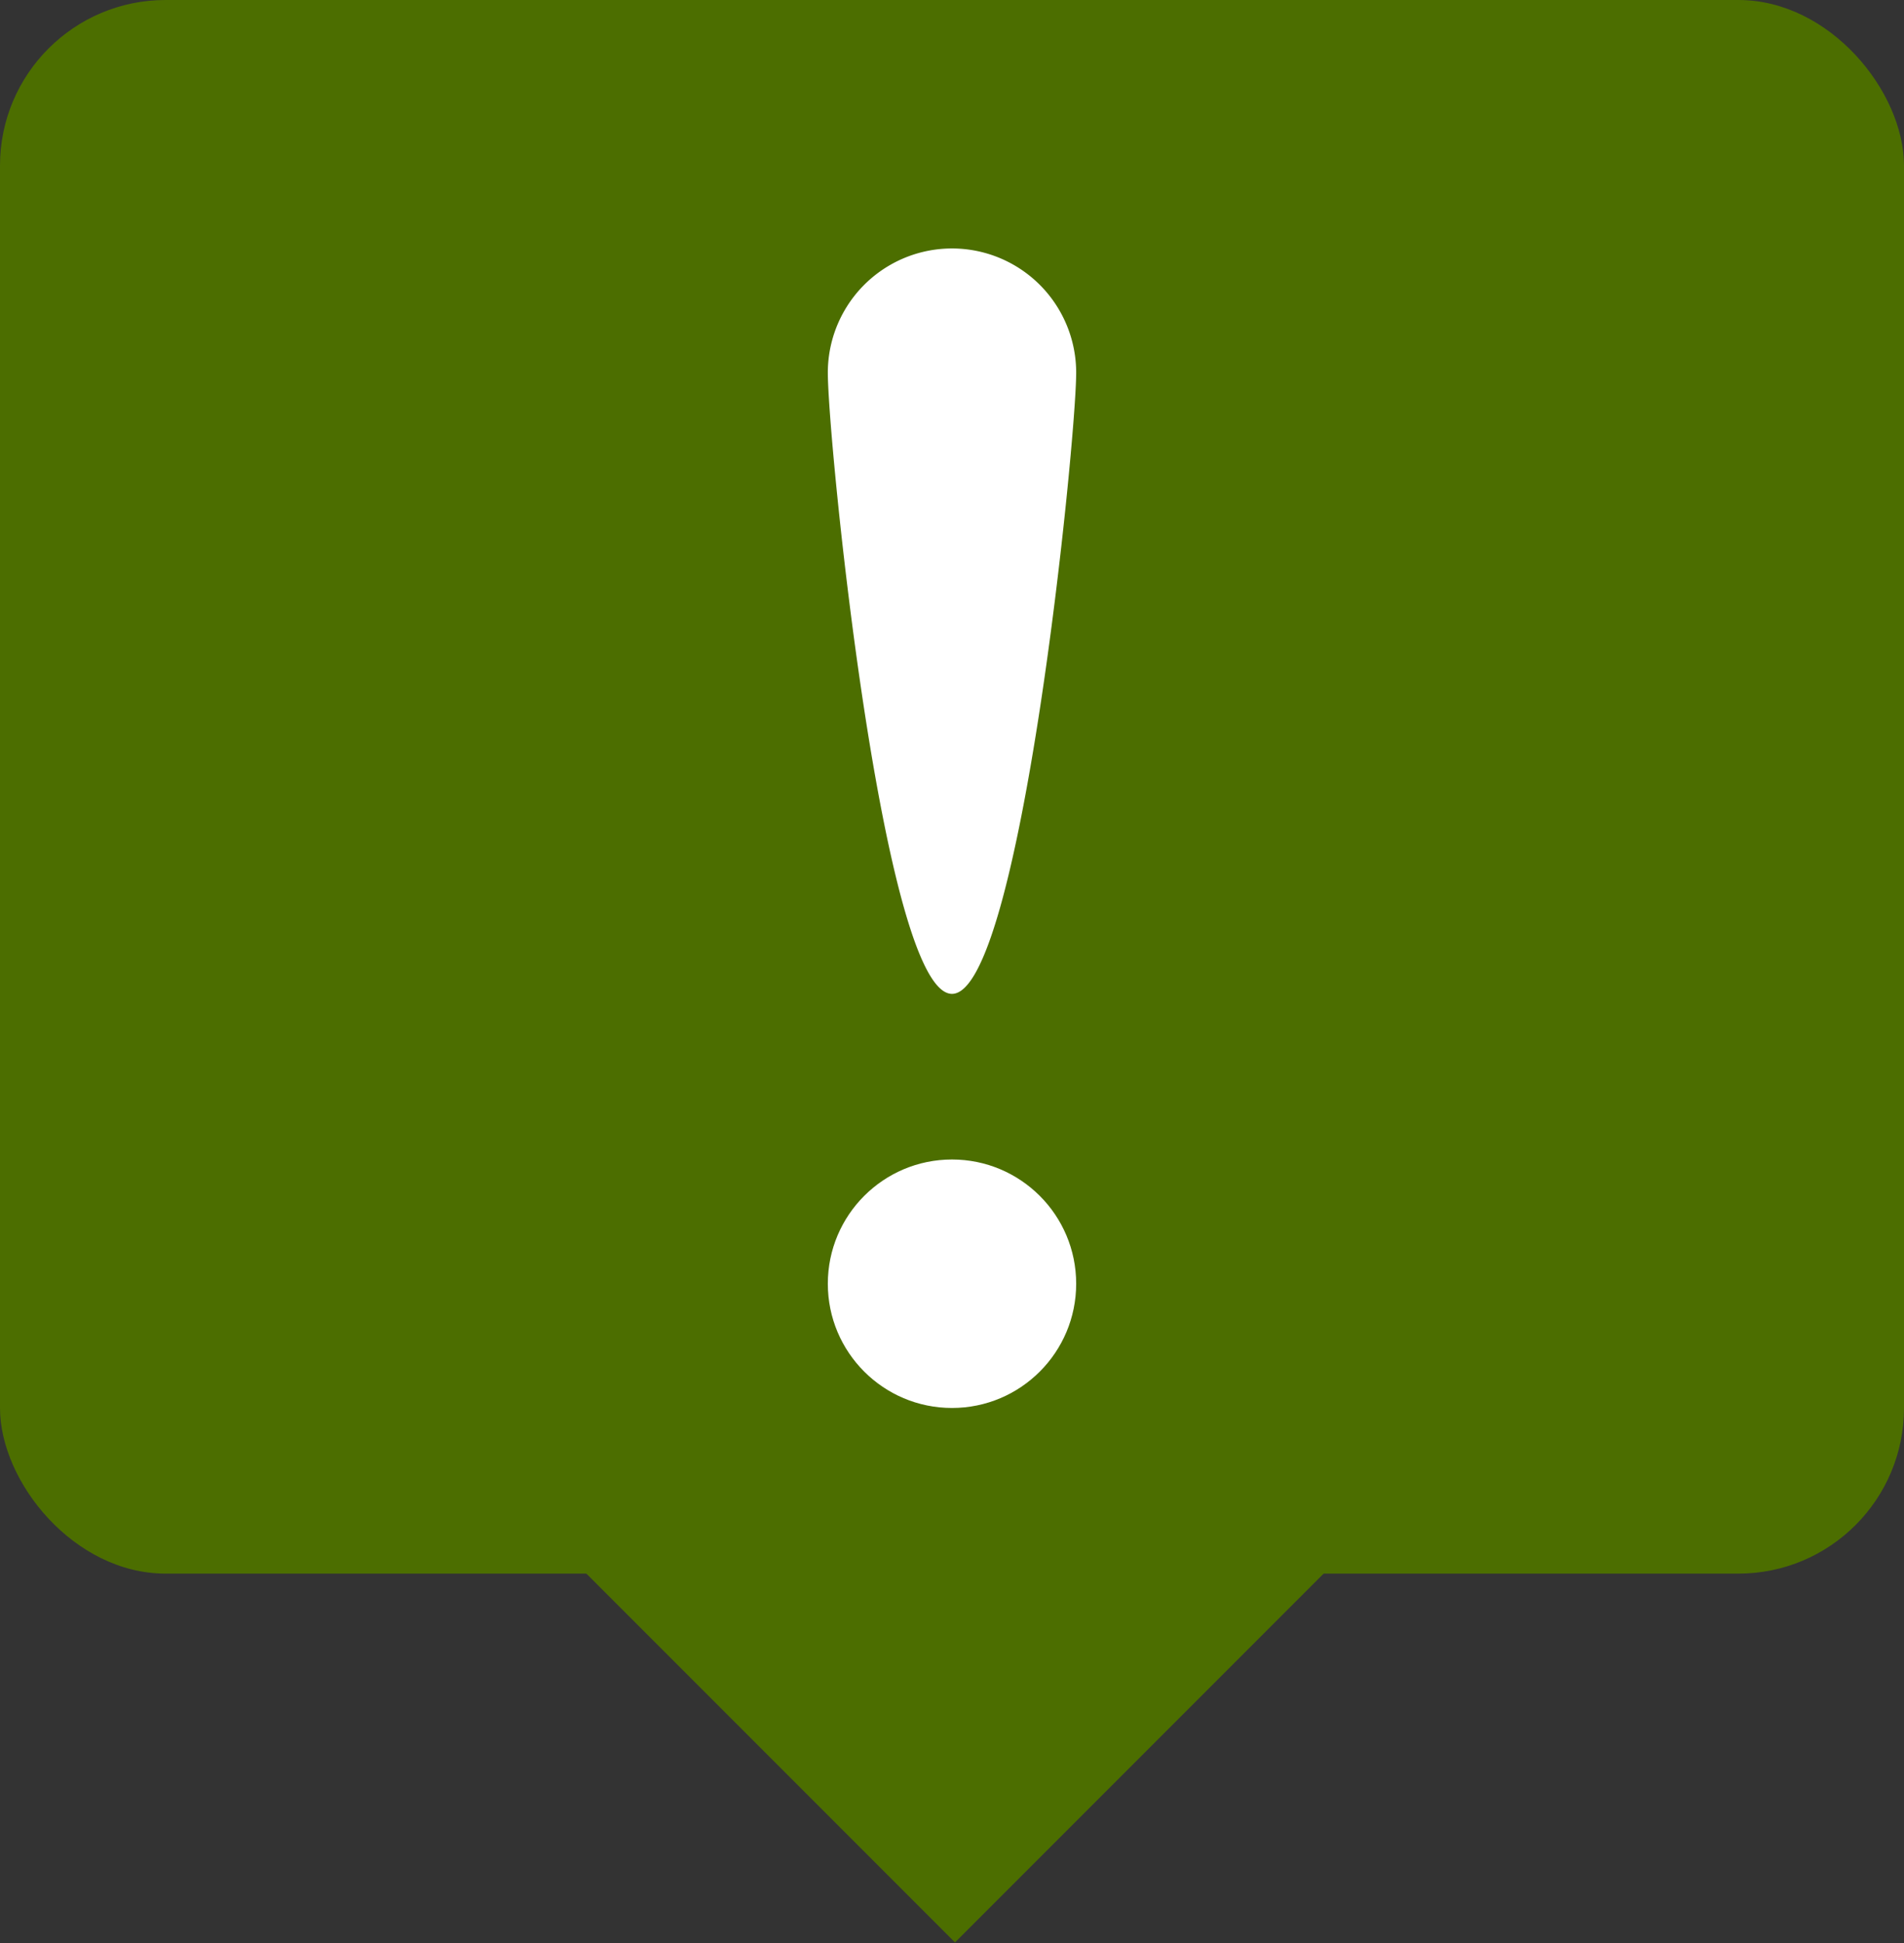 <svg xmlns="http://www.w3.org/2000/svg" width="23" height="23.46" viewBox="0 0 23 23.46">
  <rect x="0" y="0" width="23" height="23.46" fill="#333333" stroke="none"/>
  <title>newer logo</title>
  <g>
    <rect width="23" height="19" rx="2" ry="2" fill="#4c6e00"/>
    <rect x="5.73" y="9.44" width="11.61" height="11.61" transform="translate(-7.4 12.62) rotate(-45)" fill="#4c6e00"/>
  </g>
  <g>
    <circle cx="11.5" cy="15.5" r="1.5" fill="#fff"/>
    <path d="M13,4.5c0,.83-.67,7.5-1.5,7.5S10,5.33,10,4.5a1.5,1.5,0,0,1,3,0Z" fill="#fff"/>
  </g>
</svg>
